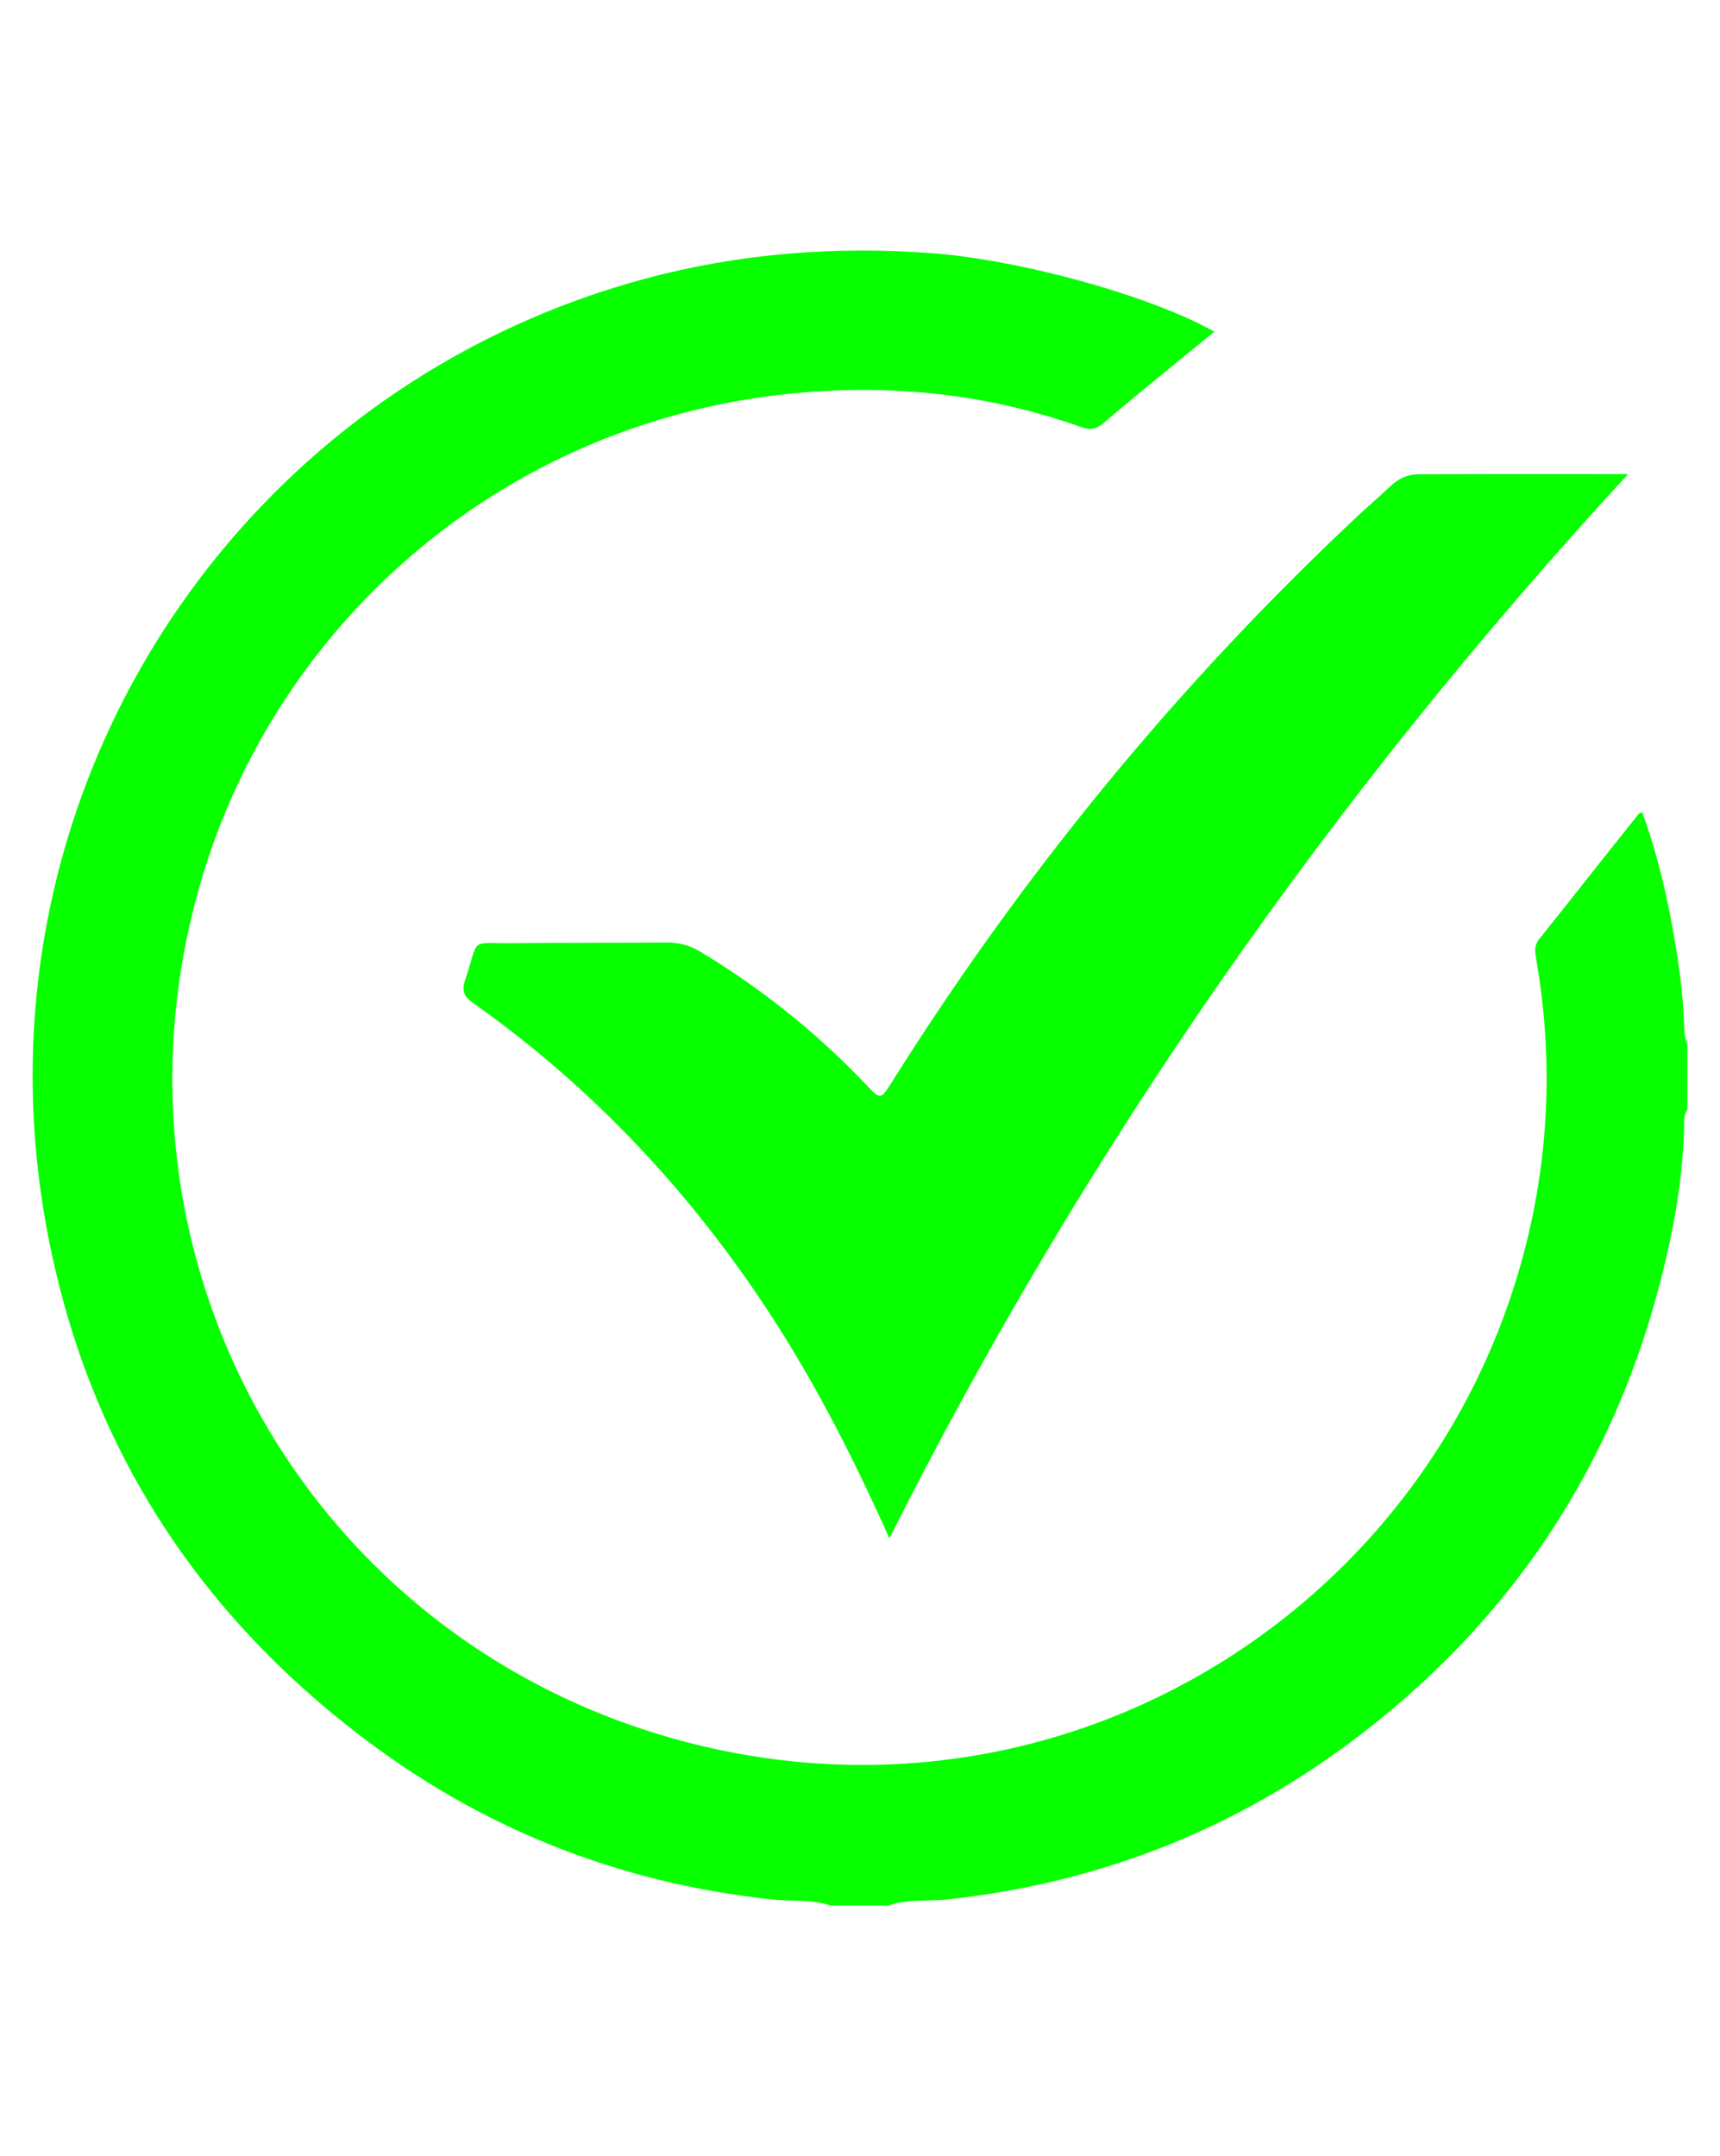<?xml version="1.0" encoding="utf-8"?>
<!-- Generator: Adobe Illustrator 27.1.1, SVG Export Plug-In . SVG Version: 6.00 Build 0)  -->
<svg version="1.1" id="Camada_1" xmlns="http://www.w3.org/2000/svg" xmlns:xlink="http://www.w3.org/1999/xlink" x="0px" y="0px"
	 viewBox="0 0 79 99" style="enable-background:new 0 0 79 99;" xml:space="preserve">
<style type="text/css">
	.st0{fill:#07FF00;}
</style>
<g>
	<g id="rCGGN1.tif">
		<g>
			<path class="st0" d="M180.28,52.15c0.14-0.13,0.28-0.25,0.42-0.38c0.18-0.15,0.27-0.16,0.45-0.01c0.58,0.51,1.08,1.09,1.46,1.76
				c0.52,0.92,0.8,1.92,0.94,2.96c0.1,0.76,0.13,1.52,0.12,2.28c0,0.1,0.03,0.17,0.09,0.25c0.33,0.37,0.65,0.75,0.97,1.13
				c0.06,0.07,0.09,0.15,0.1,0.24c0.14,1.07,0.29,2.15,0.44,3.22c0.01,0.05,0.02,0.11,0.01,0.16c-0.01,0.1-0.06,0.17-0.16,0.21
				c-0.11,0.04-0.2,0.01-0.28-0.06c-0.24-0.2-0.47-0.39-0.71-0.59c-0.39-0.33-0.78-0.65-1.17-0.98c-0.05-0.04-0.1-0.05-0.16-0.05
				c-0.3,0-0.6,0-0.91,0c-0.11,0-0.11,0.03-0.07,0.12c0.23,0.47,0.26,0.95,0.08,1.44c-0.23,0.61-0.5,1.21-0.75,1.81
				c-0.04,0.11-0.12,0.17-0.24,0.17c-0.12,0-0.2-0.07-0.24-0.17c-0.25-0.61-0.53-1.2-0.76-1.82c-0.17-0.48-0.15-0.97,0.08-1.43
				c0.04-0.09,0.04-0.12-0.07-0.12c-0.31,0-0.62,0-0.93,0c-0.07,0-0.12,0.02-0.17,0.06c-0.58,0.49-1.17,0.98-1.76,1.47
				c-0.04,0.03-0.08,0.07-0.12,0.1c-0.09,0.08-0.19,0.1-0.3,0.04c-0.11-0.06-0.14-0.16-0.12-0.28c0.04-0.28,0.08-0.56,0.11-0.83
				c0.11-0.81,0.22-1.62,0.33-2.42c0.01-0.11,0.05-0.2,0.12-0.28c0.34-0.39,0.67-0.79,1.01-1.18c0.06-0.07,0.07-0.13,0.07-0.21
				c-0.02-1.2,0.06-2.39,0.38-3.56C178.88,54.03,179.43,53.01,180.28,52.15z M179.01,55.48c-0.01,0.02-0.01,0.04-0.02,0.07
				c-0.02,0.08-0.04,0.16-0.06,0.24c-0.29,1.42-0.3,2.84-0.17,4.28c0.01,0.11,0.07,0.11,0.15,0.11c1.34,0,2.68,0,4.02,0
				c0.11,0,0.14-0.04,0.15-0.14c0.06-0.65,0.09-1.3,0.08-1.96c-0.02-0.85-0.1-1.69-0.3-2.51c-0.02-0.08-0.04-0.12-0.13-0.12
				c-1.2,0-2.41,0-3.62,0C179.08,55.46,179.05,55.45,179.01,55.48z M181.27,52.58c-0.08-0.08-0.17-0.16-0.24-0.24
				c-0.08-0.09-0.13-0.07-0.21,0c-0.73,0.7-1.27,1.52-1.61,2.48c-0.03,0.1-0.03,0.13,0.09,0.13c1.09,0,2.17,0,3.26,0
				c0.11,0,0.13-0.02,0.09-0.12C182.34,53.98,181.9,53.22,181.27,52.58z M182.98,60.7c-0.02,0-0.05-0.01-0.08-0.01
				c-1.31,0-2.63,0-3.94-0.01c-0.09,0-0.11,0.03-0.09,0.11c0.06,0.3,0.12,0.59,0.17,0.89c0.01,0.07,0.04,0.1,0.11,0.1
				c1.19,0,2.37,0,3.56,0c0.07,0,0.1-0.02,0.11-0.09c0.05-0.3,0.11-0.59,0.17-0.89C182.99,60.77,183,60.74,182.98,60.7z
				 M177.13,63.08c0.04-0.01,0.05-0.01,0.05-0.01c0.44-0.37,0.88-0.73,1.32-1.1c0.04-0.03,0.06-0.07,0.04-0.13
				c-0.16-0.69-0.26-1.39-0.32-2.1c0-0.03,0.01-0.07-0.03-0.08c-0.04-0.01-0.05,0.03-0.07,0.05c-0.2,0.23-0.39,0.46-0.59,0.69
				c-0.05,0.05-0.06,0.11-0.07,0.18c-0.09,0.66-0.18,1.32-0.27,1.98C177.18,62.72,177.15,62.9,177.13,63.08z M183.63,59.67
				c-0.01,0.04-0.01,0.06-0.01,0.07c-0.06,0.71-0.16,1.42-0.32,2.12c-0.02,0.08,0.02,0.11,0.07,0.15c0.4,0.34,0.81,0.68,1.21,1.01
				c0.02,0.02,0.05,0.06,0.09,0.04c0.04-0.02,0.01-0.07,0.01-0.11c-0.11-0.8-0.22-1.61-0.33-2.41c-0.01-0.06-0.03-0.12-0.07-0.16
				c-0.14-0.16-0.27-0.32-0.41-0.48C183.79,59.83,183.74,59.74,183.63,59.67z M181.29,62.49c-0.25-0.25-0.52-0.25-0.7-0.03
				c-0.29,0.35-0.33,0.76-0.19,1.18c0.14,0.4,0.32,0.79,0.48,1.18c0.01,0.02,0.01,0.06,0.05,0.05c0.03,0,0.04-0.03,0.05-0.06
				c0.17-0.4,0.36-0.79,0.49-1.2C181.59,63.19,181.53,62.79,181.29,62.49z"/>
			<path class="st0" d="M181.69,58.13c-0.43,0.42-1.11,0.42-1.54,0c-0.43-0.43-0.42-1.12,0.02-1.55c0.42-0.41,1.11-0.4,1.53,0.02
				C182.12,57.03,182.12,57.71,181.69,58.13z M180.52,56.95c-0.23,0.23-0.23,0.6,0,0.82c0.22,0.22,0.6,0.22,0.82,0
				c0.22-0.22,0.23-0.59,0.01-0.82C181.11,56.72,180.75,56.72,180.52,56.95z"/>
		</g>
	</g>
</g>
<g id="S70hW7.tif">
	<g>
		<path class="st0" d="M38.14,87.5c-0.88-0.3-1.81-0.18-2.71-0.28c-7.05-0.76-13.39-3.28-18.99-7.6
			C8.69,73.66,3.84,65.84,2.11,56.22c-3.53-19.65,8.58-38.33,27.55-43.43c4.29-1.15,8.65-1.49,13.07-1.17
			c4.08,0.3,10.05,1.93,13.05,3.61c-0.79,0.64-1.57,1.27-2.33,1.9c-0.92,0.75-1.84,1.5-2.74,2.28c-0.34,0.3-0.63,0.35-1.06,0.2
			c-4.09-1.46-8.32-1.94-12.62-1.6C23.49,19.07,12.68,28.4,9.17,40.68C4.26,57.87,14.2,75.46,31.5,79.99
			c17.62,4.62,34.85-6.42,38.75-23.51c0.94-4.12,1.03-8.27,0.31-12.43c-0.05-0.31-0.11-0.62,0.13-0.92
			c1.53-1.91,3.04-3.84,4.57-5.75c0.03-0.03,0.08-0.04,0.17-0.08c0.57,1.58,0.99,3.19,1.3,4.83c0.33,1.72,0.59,3.45,0.63,5.21
			c0.01,0.22,0.09,0.43,0.14,0.65c0,0.99,0,1.98,0,2.97c-0.18,0.26-0.14,0.57-0.15,0.86c-0.05,1.76-0.29,3.5-0.66,5.21
			c-1.97,9.25-6.67,16.83-14.17,22.6c-5.6,4.31-11.95,6.83-19,7.59c-0.9,0.1-1.83-0.03-2.71,0.28C39.92,87.5,39.03,87.5,38.14,87.5z
			"/>
		<path class="st0" d="M40.85,70.64c-1.76-3.93-3.63-7.57-5.93-10.98c-3.59-5.33-7.95-9.9-13.2-13.61c-0.46-0.32-0.51-0.61-0.34-1.1
			c0.66-1.95,0.11-1.61,2.23-1.64c2.33-0.02,4.65-0.01,6.98-0.03c0.59-0.01,1.1,0.13,1.61,0.44c2.81,1.7,5.35,3.73,7.61,6.12
			c0.63,0.66,0.64,0.65,1.14-0.13c6.01-9.56,13.1-18.22,21.34-25.95c0.52-0.49,1.07-0.96,1.59-1.45c0.34-0.32,0.75-0.52,1.2-0.53
			c3.16-0.02,6.33-0.01,9.7-0.01C61.17,36.54,49.87,52.71,40.85,70.64z"/>
	</g>
</g>
</svg>
